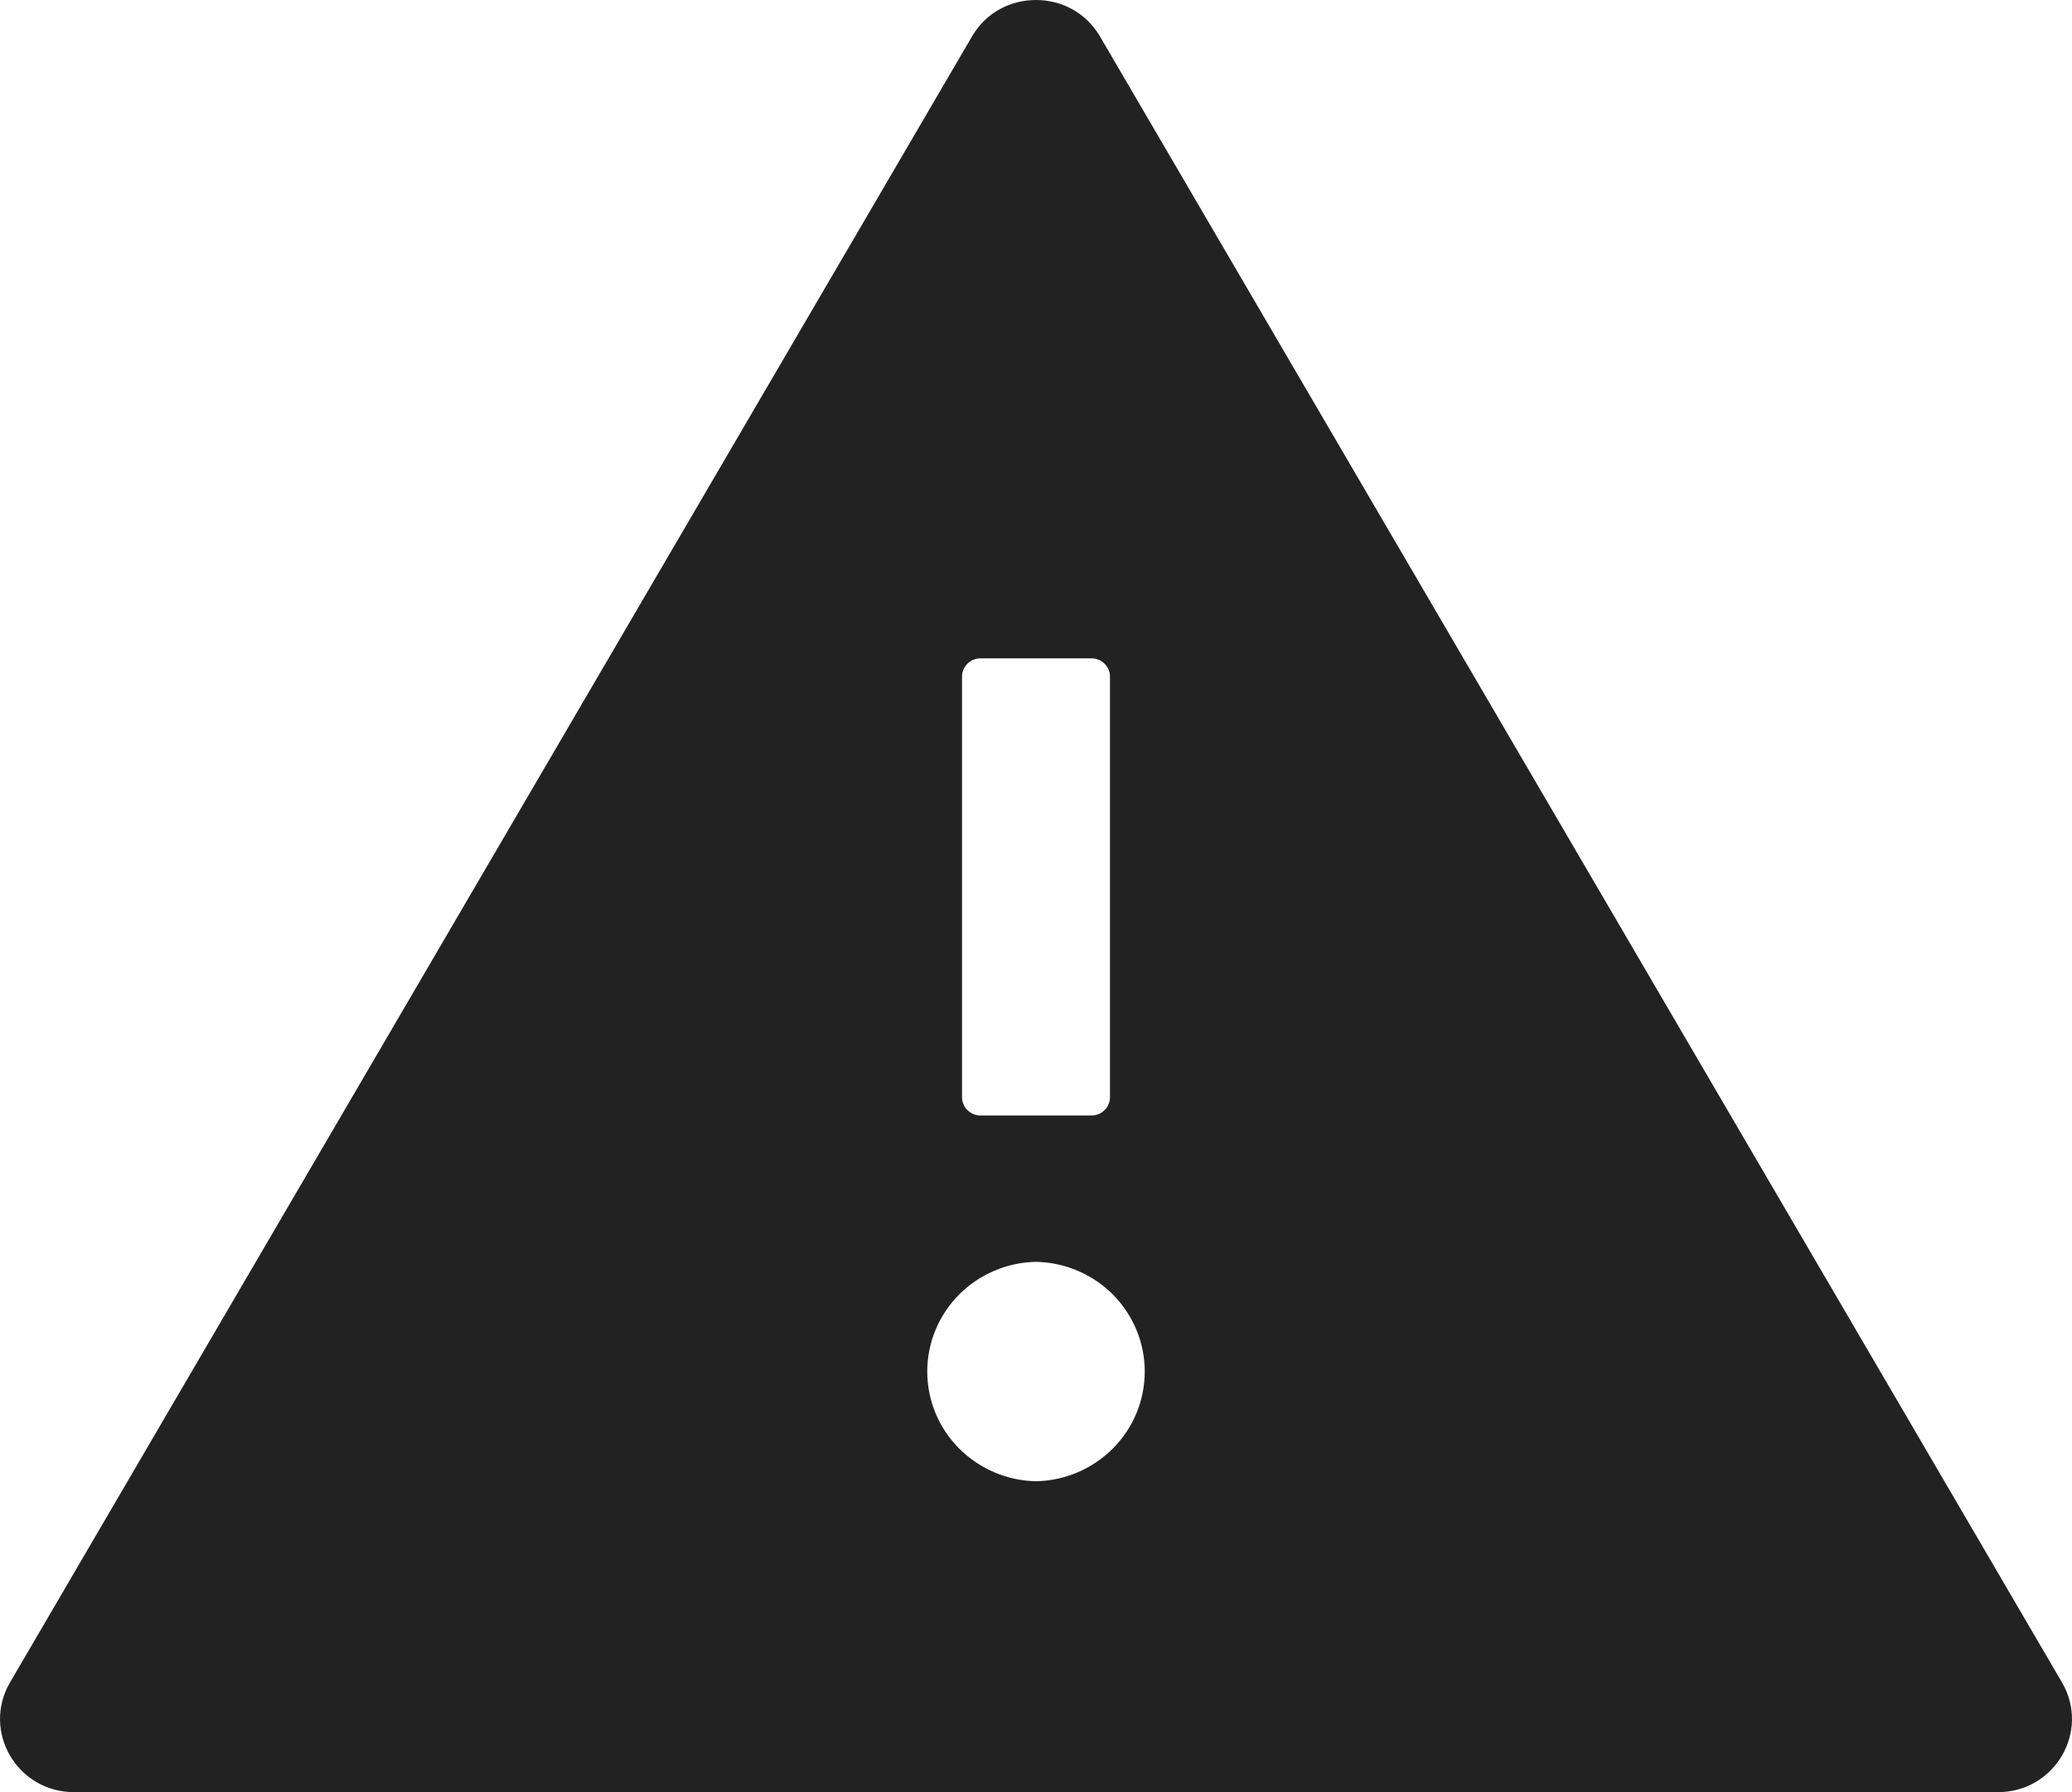 <svg width="37" height="32" viewBox="0 0 37 32" fill="none" xmlns="http://www.w3.org/2000/svg">
<path d="M36.821 30.041L19.644 0.653C19.388 0.216 18.946 0 18.5 0C18.054 0 17.608 0.216 17.356 0.653L0.179 30.041C-0.329 30.914 0.307 32 1.322 32H35.678C36.693 32 37.329 30.914 36.821 30.041ZM17.179 12.082C17.179 11.902 17.327 11.755 17.509 11.755H19.491C19.673 11.755 19.821 11.902 19.821 12.082V19.592C19.821 19.771 19.673 19.918 19.491 19.918H17.509C17.327 19.918 17.179 19.771 17.179 19.592V12.082ZM18.5 26.449C17.981 26.439 17.488 26.227 17.124 25.861C16.761 25.495 16.558 25.003 16.558 24.49C16.558 23.977 16.761 23.485 17.124 23.118C17.488 22.752 17.981 22.541 18.5 22.531C19.019 22.541 19.512 22.752 19.876 23.118C20.239 23.485 20.442 23.977 20.442 24.49C20.442 25.003 20.239 25.495 19.876 25.861C19.512 26.227 19.019 26.439 18.5 26.449Z" fill="#222222"/>
</svg>
